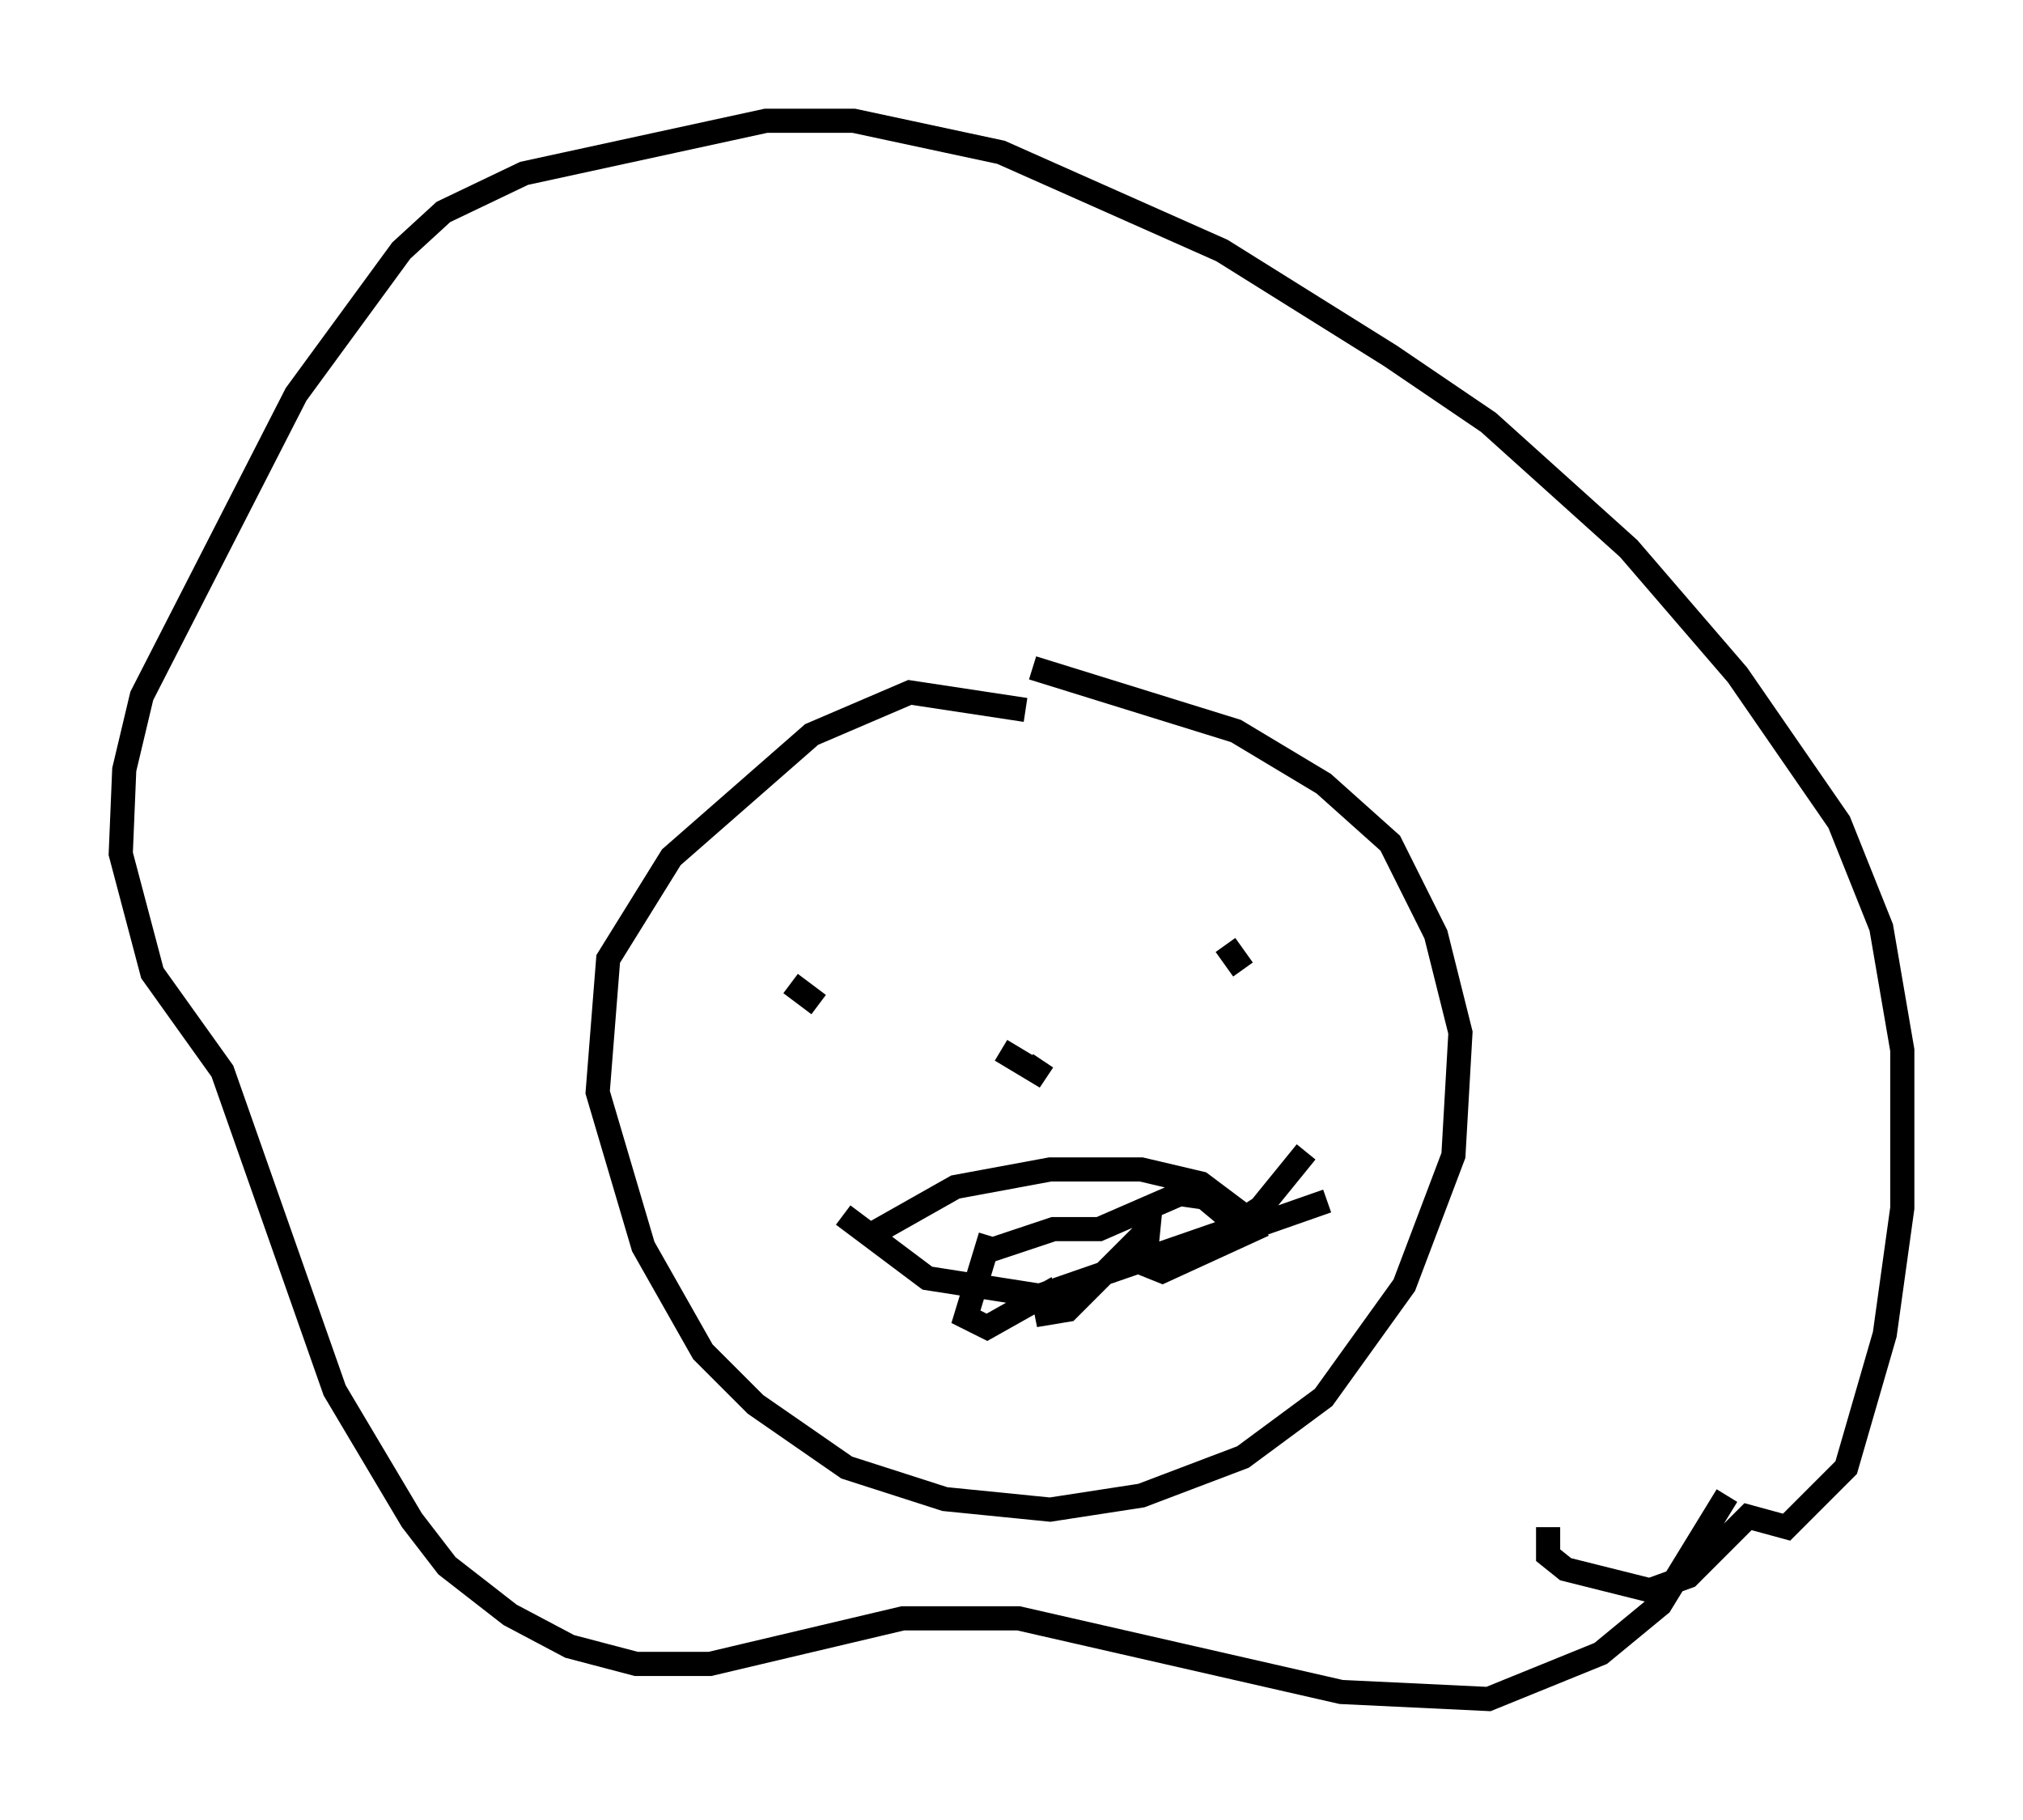 <?xml version="1.0" encoding="utf-8" ?>
<svg baseProfile="full" height="75.363" version="1.1" width="83.788" xmlns="http://www.w3.org/2000/svg" xmlns:ev="http://www.w3.org/2001/xml-events" xmlns:xlink="http://www.w3.org/1999/xlink"><defs /><rect fill="white" height="75.363" width="83.788" x="0" y="0" /><path d="M48.14, 33.179 m-5.665, -3.777 l-4.793, -0.726 -4.067, 1.743 l-5.81, 5.084 -2.615, 4.212 l-0.436, 5.52 1.888, 6.391 l2.469, 4.358 2.179, 2.179 l3.777, 2.615 4.067, 1.307 l4.358, 0.436 3.777, -0.581 l4.212, -1.598 3.341, -2.469 l3.341, -4.648 2.034, -5.374 l0.291, -5.084 -1.017, -4.067 l-1.888, -3.777 -2.76, -2.469 l-3.631, -2.179 -8.425, -2.615 m21.352, 35.587 l0.0, 1.162 0.726, 0.581 l3.486, 0.872 1.598, -0.581 l2.469, -2.469 1.598, 0.436 l2.469, -2.469 1.598, -5.52 l0.726, -5.229 0.0, -6.536 l-0.872, -5.084 -1.743, -4.358 l-4.212, -6.101 -4.503, -5.229 l-5.81, -5.229 -4.067, -2.76 l-6.972, -4.358 -9.151, -4.067 l-6.101, -1.307 -3.631, 0.0 l-10.022, 2.179 -3.341, 1.598 l-1.743, 1.598 -4.358, 5.955 l-6.391, 12.492 -0.726, 3.05 l-0.145, 3.486 1.307, 4.939 l2.905, 4.067 4.648, 13.218 l3.196, 5.374 1.453, 1.888 l2.615, 2.034 2.469, 1.307 l2.76, 0.726 3.05, 0.0 l7.989, -1.888 4.793, 0.0 l13.363, 3.05 6.101, 0.291 l4.648, -1.888 2.469, -2.034 l2.76, -4.503 m-38.782, -21.207 l1.162, 0.872 m16.849, -2.469 l0.726, 1.017 m-16.559, 10.168 l3.486, 2.615 4.648, 0.726 l7.553, -2.615 1.598, -1.017 l1.888, -2.324 m-17.866, 3.341 l3.341, -1.888 3.922, -0.726 l3.777, 0.0 2.469, 0.581 l2.324, 1.743 2.905, -1.017 m-13.944, 1.453 l-1.017, 3.341 0.872, 0.436 l2.324, -1.307 0.145, 0.726 l0.872, -0.145 3.341, -3.341 l-0.145, 1.453 0.726, 0.291 l3.486, -1.598 -1.743, -1.453 l-1.017, -0.145 -3.341, 1.453 l-1.888, 0.0 -2.615, 0.872 m0.436, -8.279 l1.453, 0.872 0.291, -0.436 " fill="none" stroke="black" stroke-width="1" /></svg>
